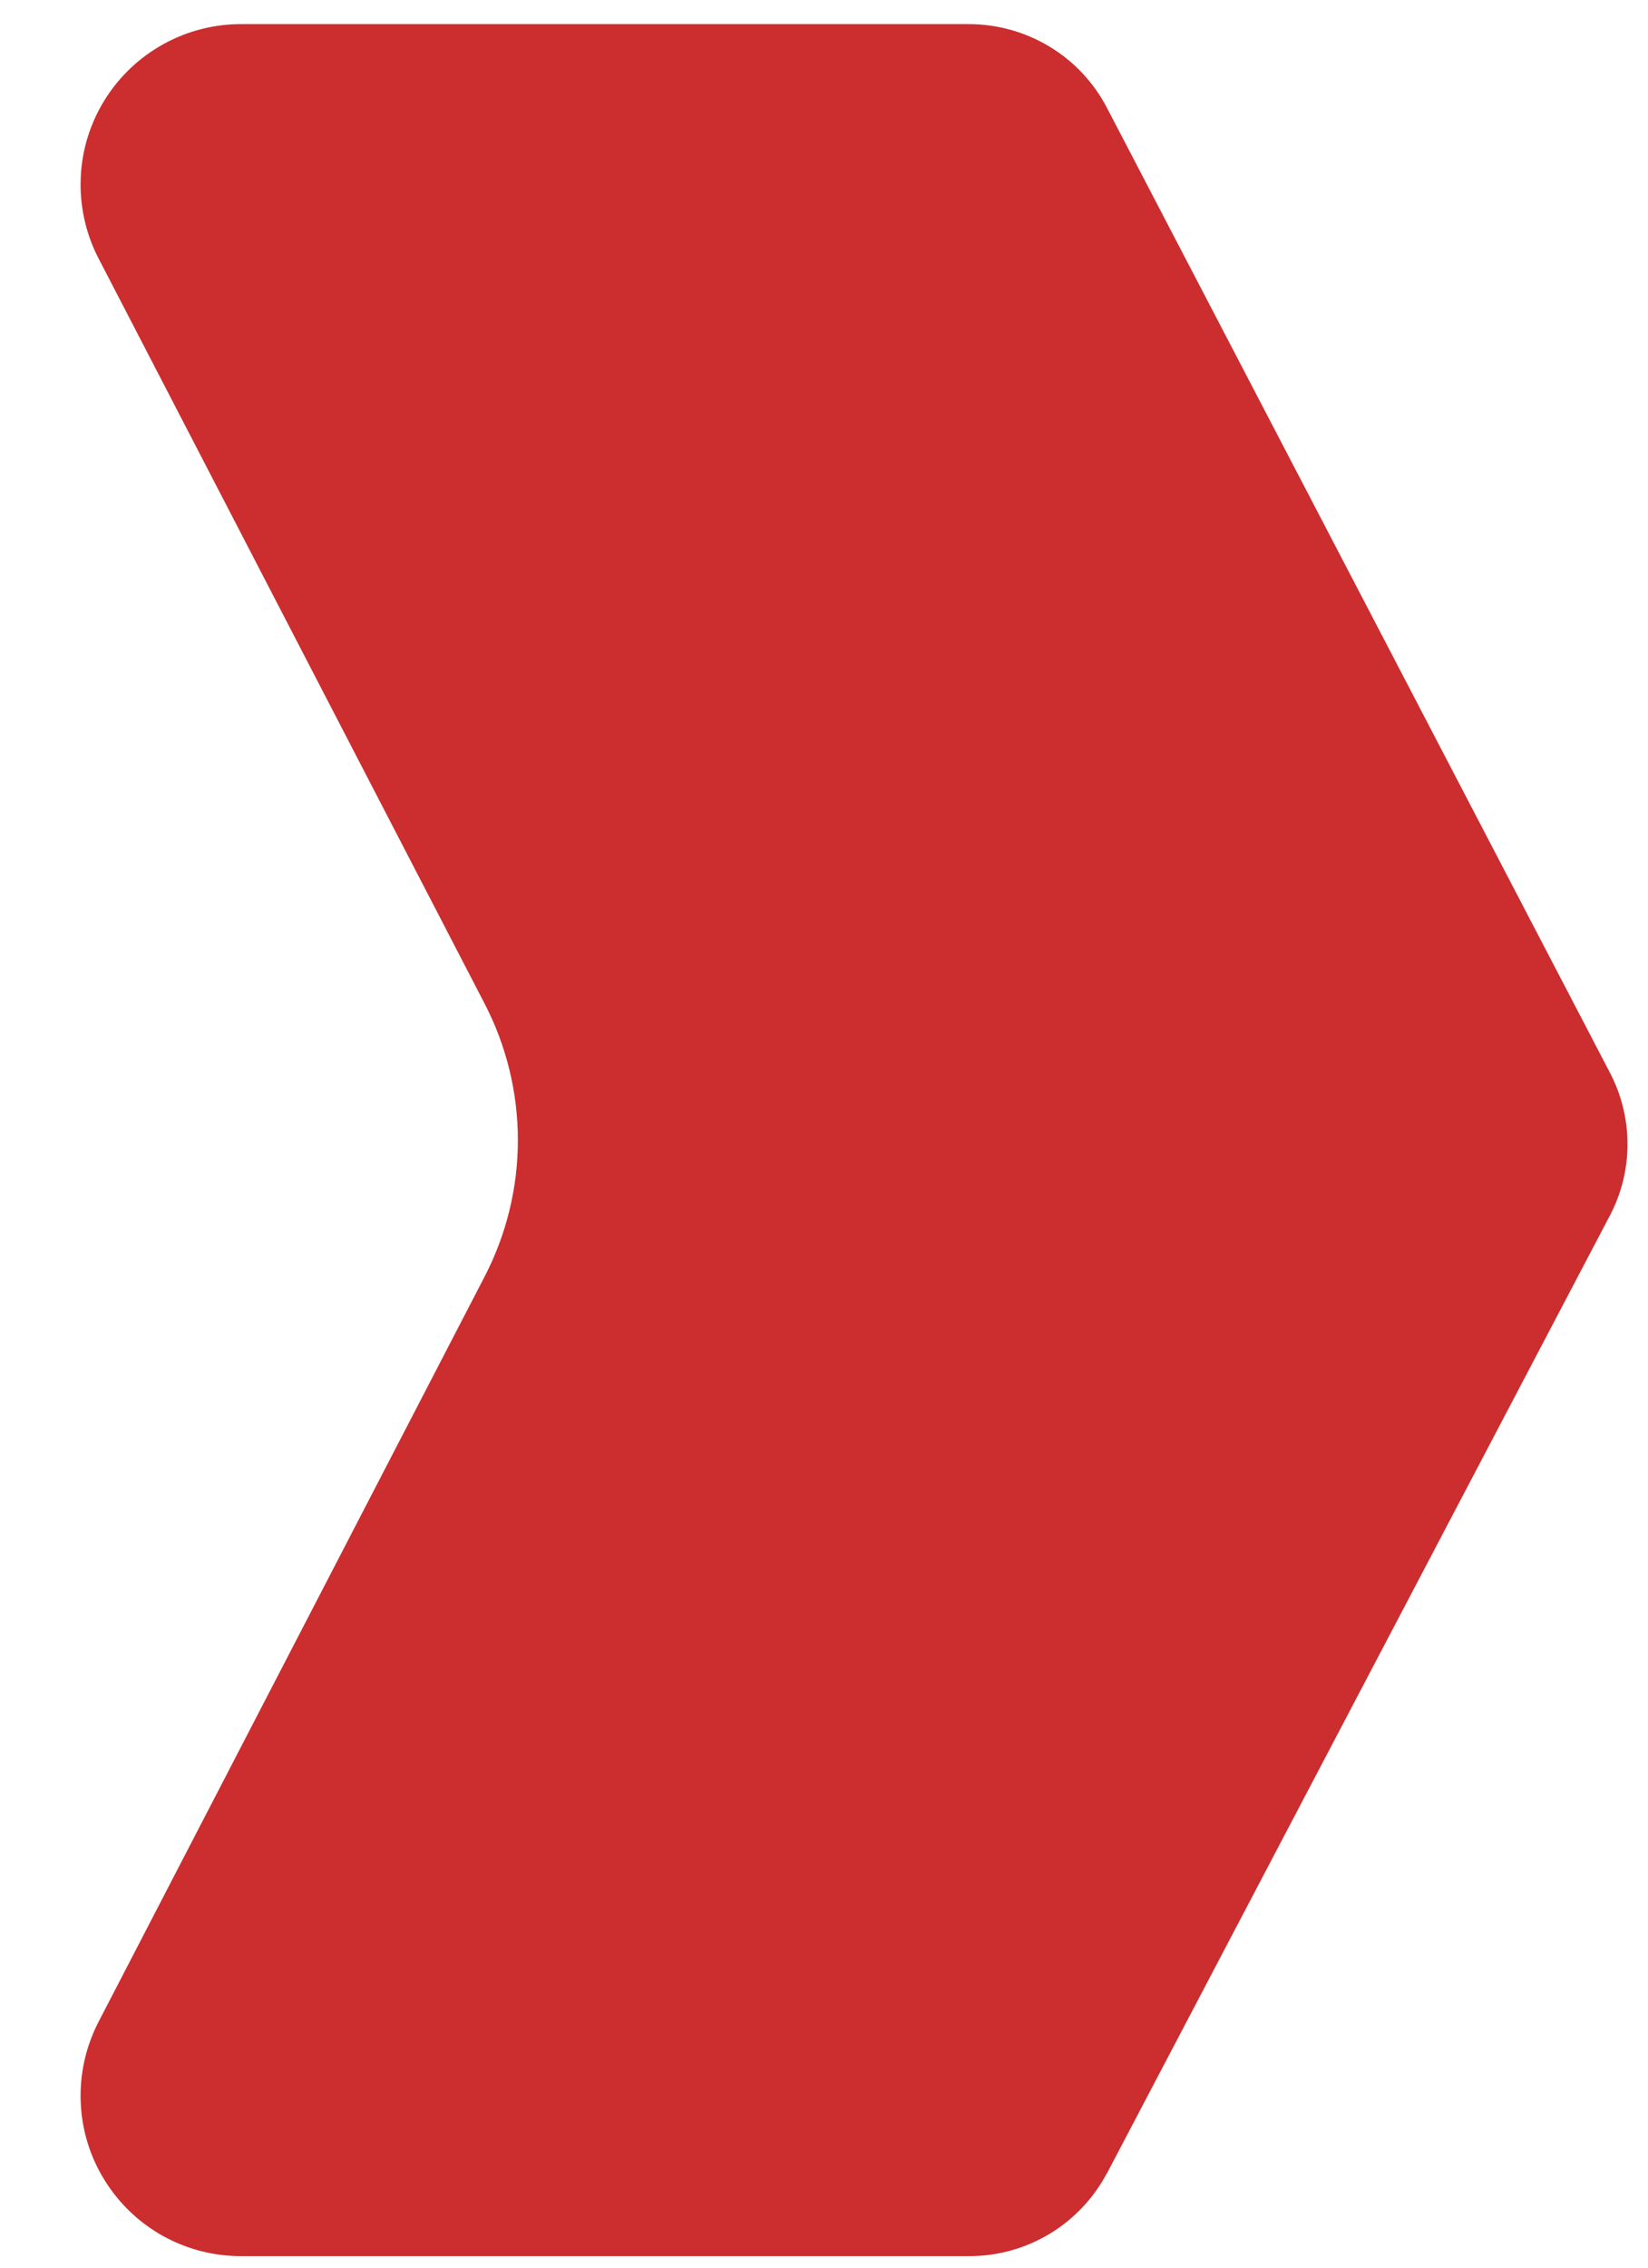 <?xml version="1.0" encoding="UTF-8" standalone="no"?><svg width='16' height='22' viewBox='0 0 16 22' fill='none' xmlns='http://www.w3.org/2000/svg'>
<path d='M10.747 21.085L15.632 11.789C15.743 11.577 15.801 11.34 15.801 11.1C15.801 10.86 15.743 10.623 15.632 10.41L10.746 1.044C10.618 0.799 10.425 0.594 10.189 0.452C9.952 0.309 9.682 0.234 9.405 0.234H2.35C2.083 0.232 1.82 0.299 1.587 0.428C1.353 0.557 1.157 0.743 1.016 0.97C0.875 1.197 0.795 1.456 0.784 1.722C0.772 1.989 0.829 2.254 0.949 2.492L4.705 9.737C4.917 10.146 5.028 10.6 5.028 11.061C5.028 11.522 4.917 11.976 4.705 12.385L0.949 19.63C0.829 19.869 0.772 20.134 0.784 20.4C0.795 20.667 0.875 20.926 1.016 21.152C1.157 21.379 1.353 21.566 1.587 21.695C1.82 21.823 2.083 21.89 2.35 21.888H9.408C9.683 21.889 9.954 21.814 10.19 21.672C10.426 21.53 10.618 21.326 10.747 21.083' fill='#CC2D2F'/>
</svg>
